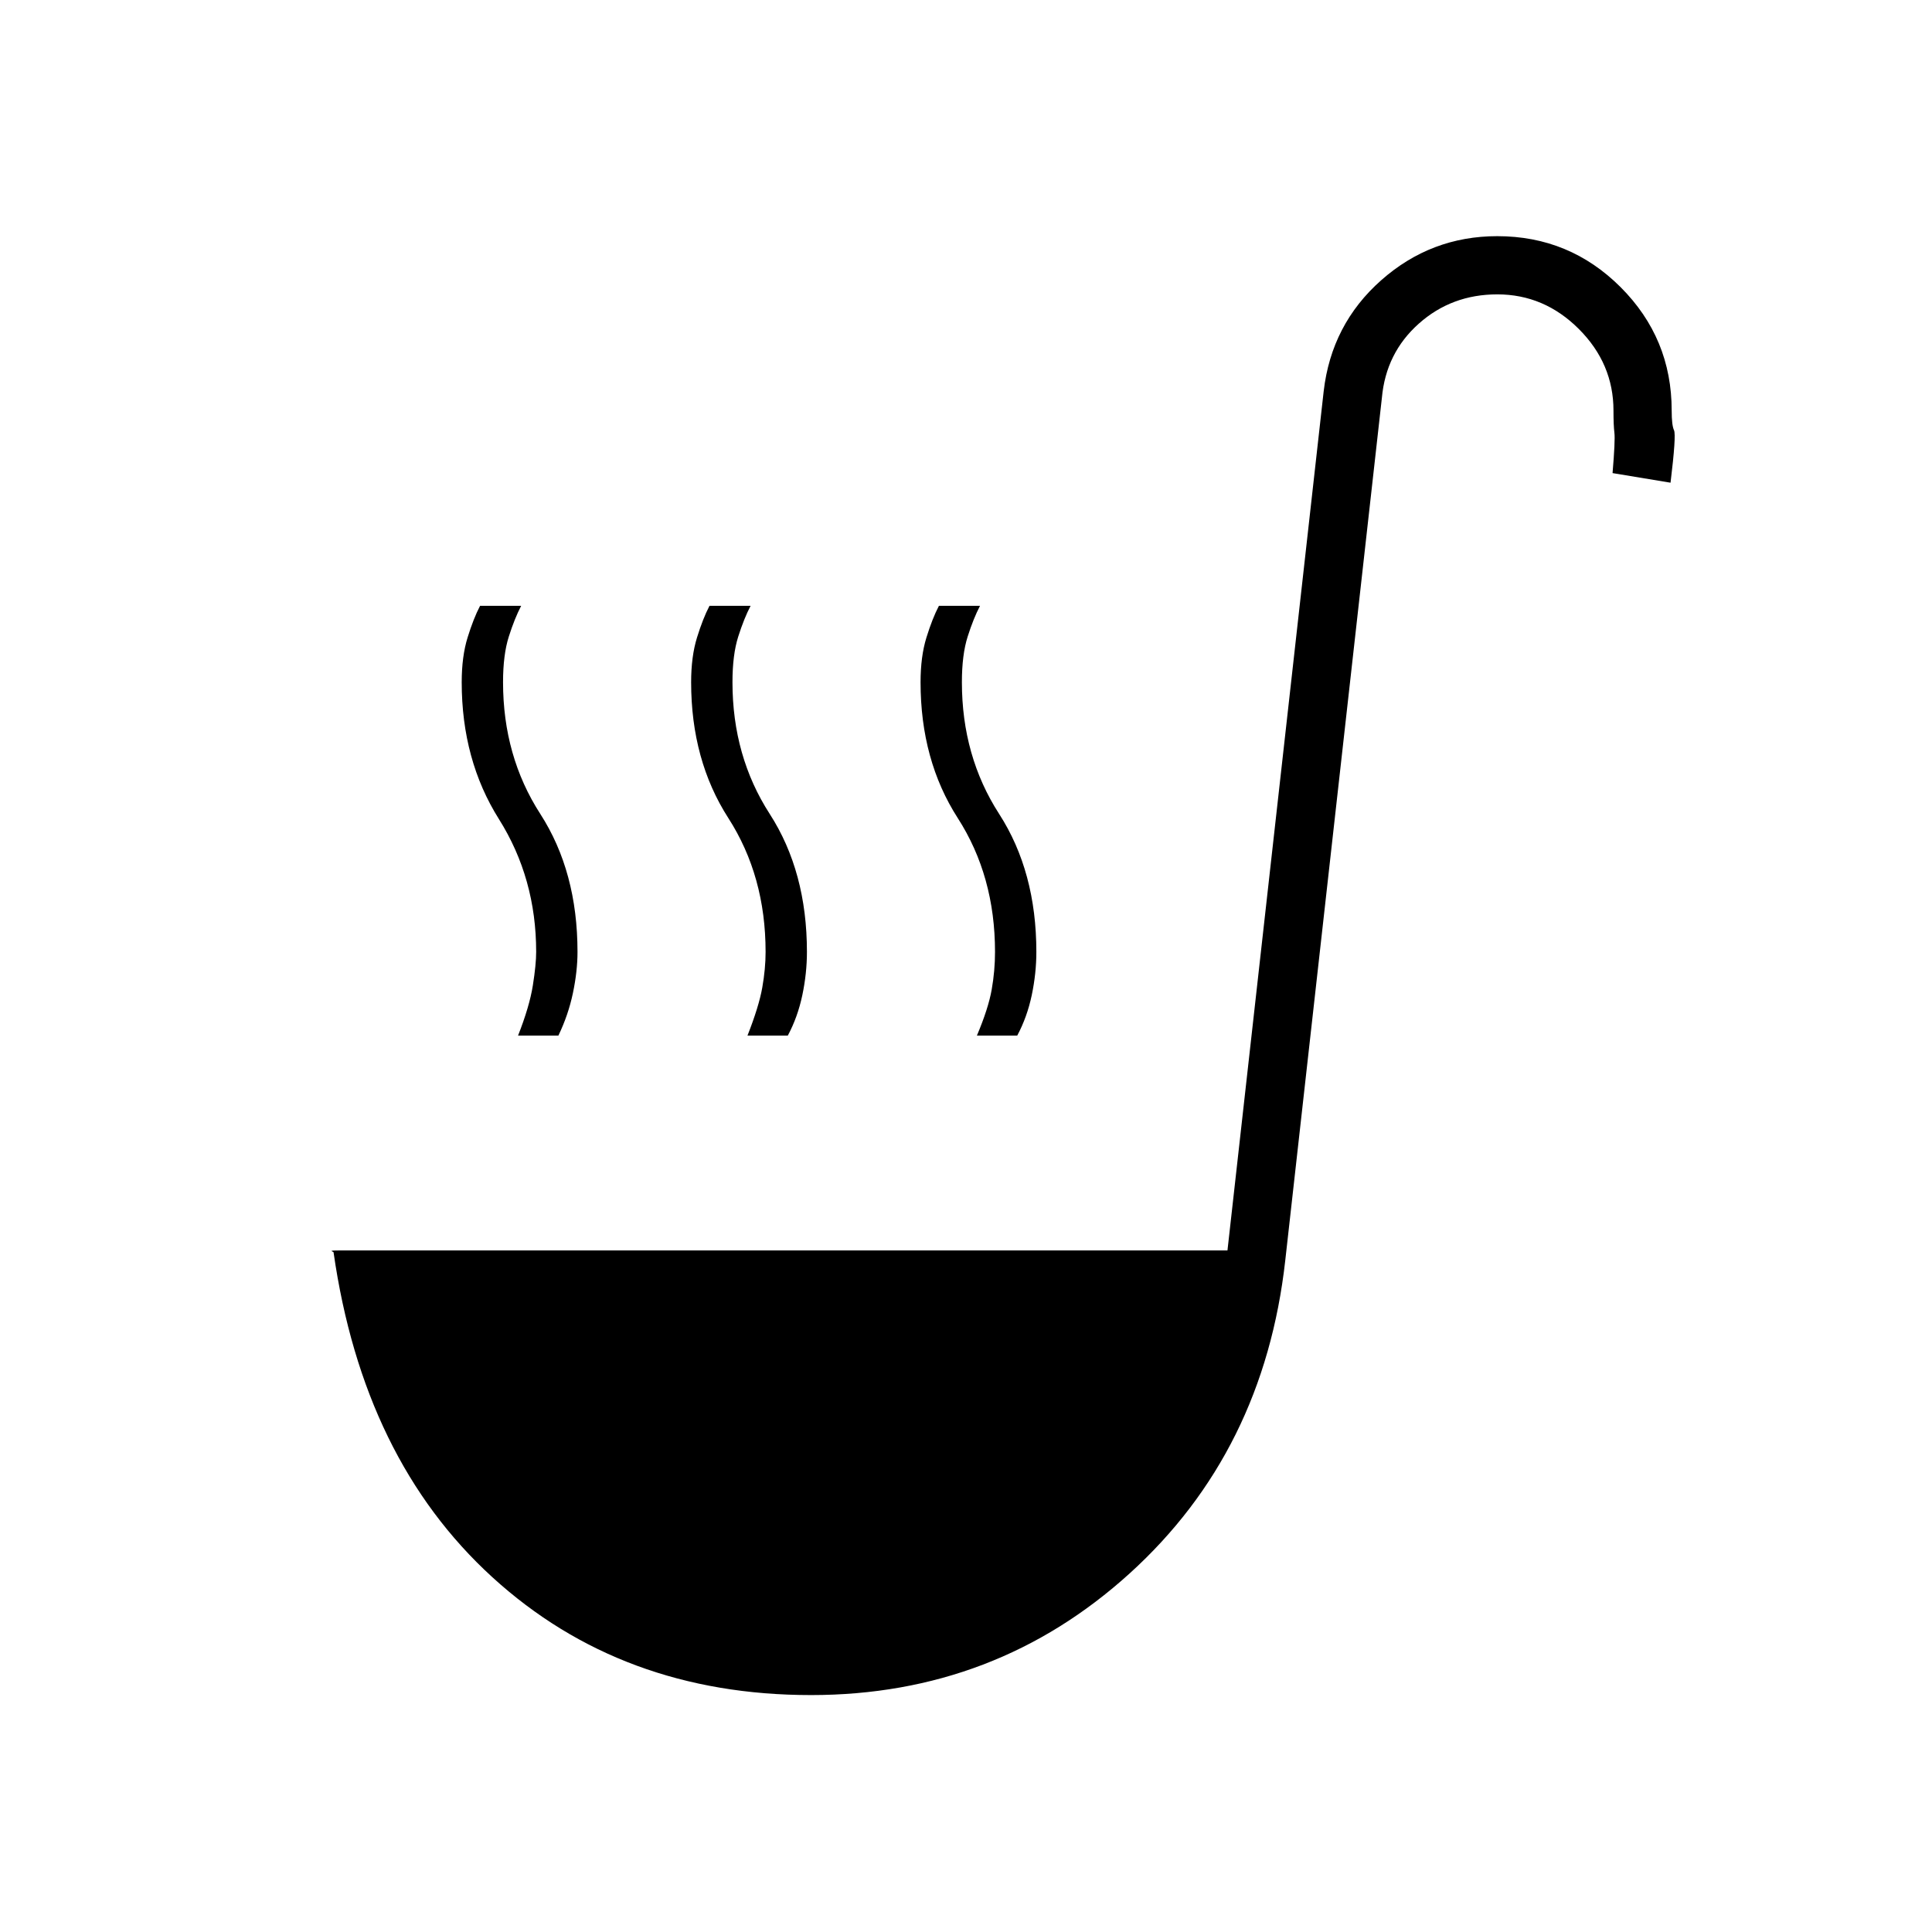 <svg xmlns="http://www.w3.org/2000/svg" height="20" viewBox="0 -960 960 960" width="20"><path d="M257.42-445.42q5.7-14.5 7.35-24.93 1.65-10.42 1.65-16.65 0-36.58-18.5-65.98-18.5-29.4-18.5-68.02 0-12.81 2.93-22.25 2.92-9.44 6.19-15.71h20.42q-3.27 6.27-6.13 15.27-2.87 9-2.87 22.69 0 36.73 18.5 65.42 18.5 28.7 18.5 68.58 0 9.62-2.29 20.5t-7.21 21.08h-20.04Zm228 0q5.7-13.5 7.35-22.87 1.65-9.36 1.65-18.71 0-37.69-18.5-66.48-18.5-28.79-18.5-67.52 0-12.81 2.93-22.25 2.92-9.44 6.19-15.71h20.42q-3.27 6.27-6.13 15.27-2.87 9-2.87 22.69 0 36.73 18.5 65.42 18.5 28.7 18.5 68.58 0 10.62-2.29 21.5t-7.21 20.08h-20.04Zm-114 0q5.7-14.5 7.35-23.87 1.65-9.36 1.65-17.71 0-37.69-18.5-66.48-18.5-28.79-18.5-67.52 0-12.81 2.93-22.25 2.92-9.44 6.19-15.71h20.42q-3.27 6.27-6.13 15.27-2.87 9-2.87 22.69 0 36.73 18.5 65.42 18.5 28.7 18.5 68.58 0 10.62-2.29 21.5t-7.21 20.08h-20.04ZM403-117.73q-94.19 0-158.37-58.58-64.17-58.57-78.9-161.5-1.23-.54-.88-.69.34-.15 3.15-.15h441.92l47.81-426.93q3.85-33.3 28.6-55.19 24.75-21.88 57.67-21.88 35.92 0 61.29 25.36 25.36 25.37 25.36 61.29 0 7.35 1.16 9.79 1.15 2.44-1.73 26.06l-28.81-4.77q1.38-16.39.92-20.02-.46-3.64-.46-11.06 0-23.31-17.21-40.52-17.21-17.21-40.52-17.21-22.69 0-39.02 14.56-16.33 14.55-18.33 36.86l-48 428.5q-10.61 95.08-77.28 155.58-66.68 60.5-158.37 60.5Z"/></svg>